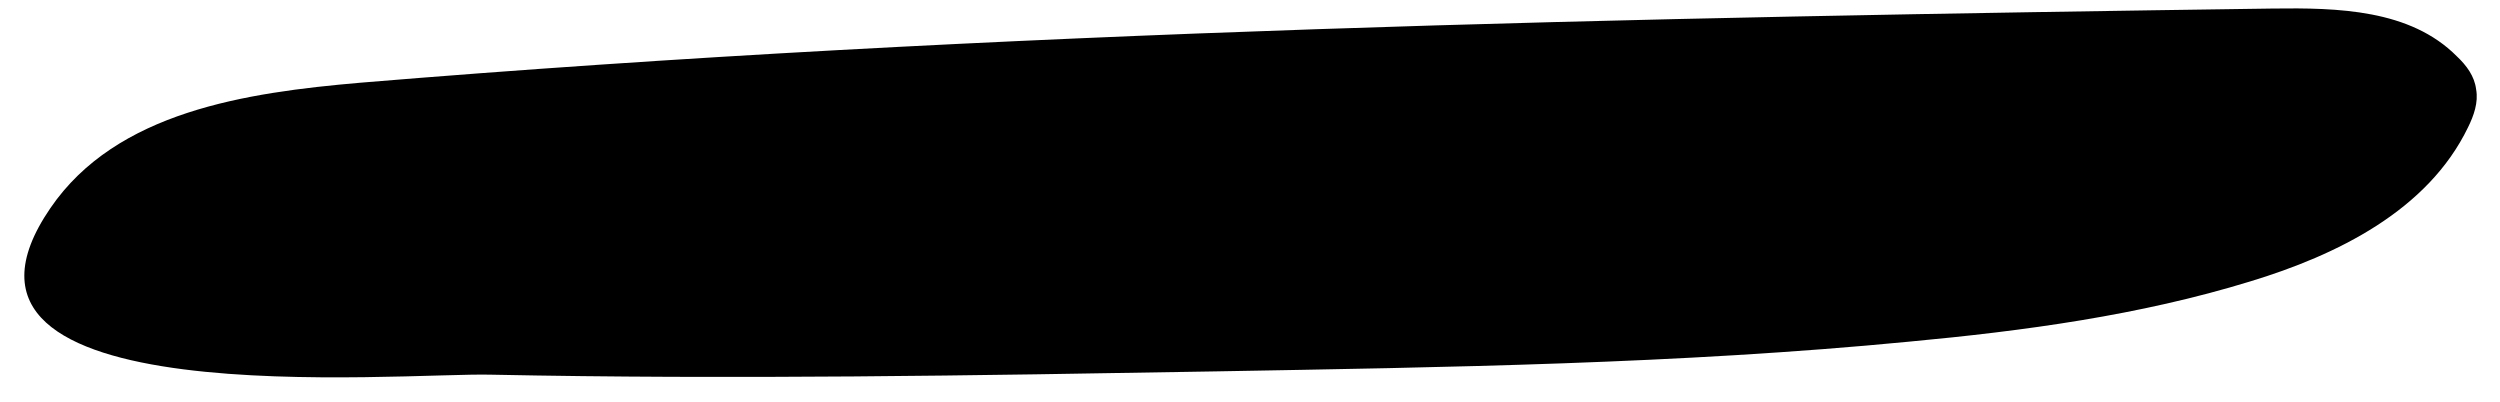<?xml version="1.0" encoding="UTF-8" standalone="no"?><svg width='87' height='14' viewBox='0 0 87 14' fill='none' xmlns='http://www.w3.org/2000/svg'>
<path d='M42.324 12.924C50.359 12.78 58.423 12.665 66.431 11.89C70.435 11.517 74.465 10.973 78.302 9.795C81.326 8.878 84.49 7.327 85.889 4.428C86.086 4.028 86.253 3.567 86.169 3.109C86.113 2.65 85.834 2.277 85.498 1.96C83.874 0.324 81.354 0.268 79.085 0.297C56.882 0.612 34.68 1.041 12.533 2.879C8.557 3.223 4.049 3.884 1.754 7.242C-3.258 14.56 13.989 12.953 17.097 13.039C25.524 13.211 33.924 13.068 42.324 12.924Z' fill='url(#paint0_linear_4_1263)'/>
<defs>
<linearGradient id='paint0_linear_4_1263' x1='0.899' y1='6.718' x2='86.225' y2='6.718' gradientUnits='userSpaceOnUse'>
<stop/>
<stop offset='1'/>
</linearGradient>
</defs>
</svg>

